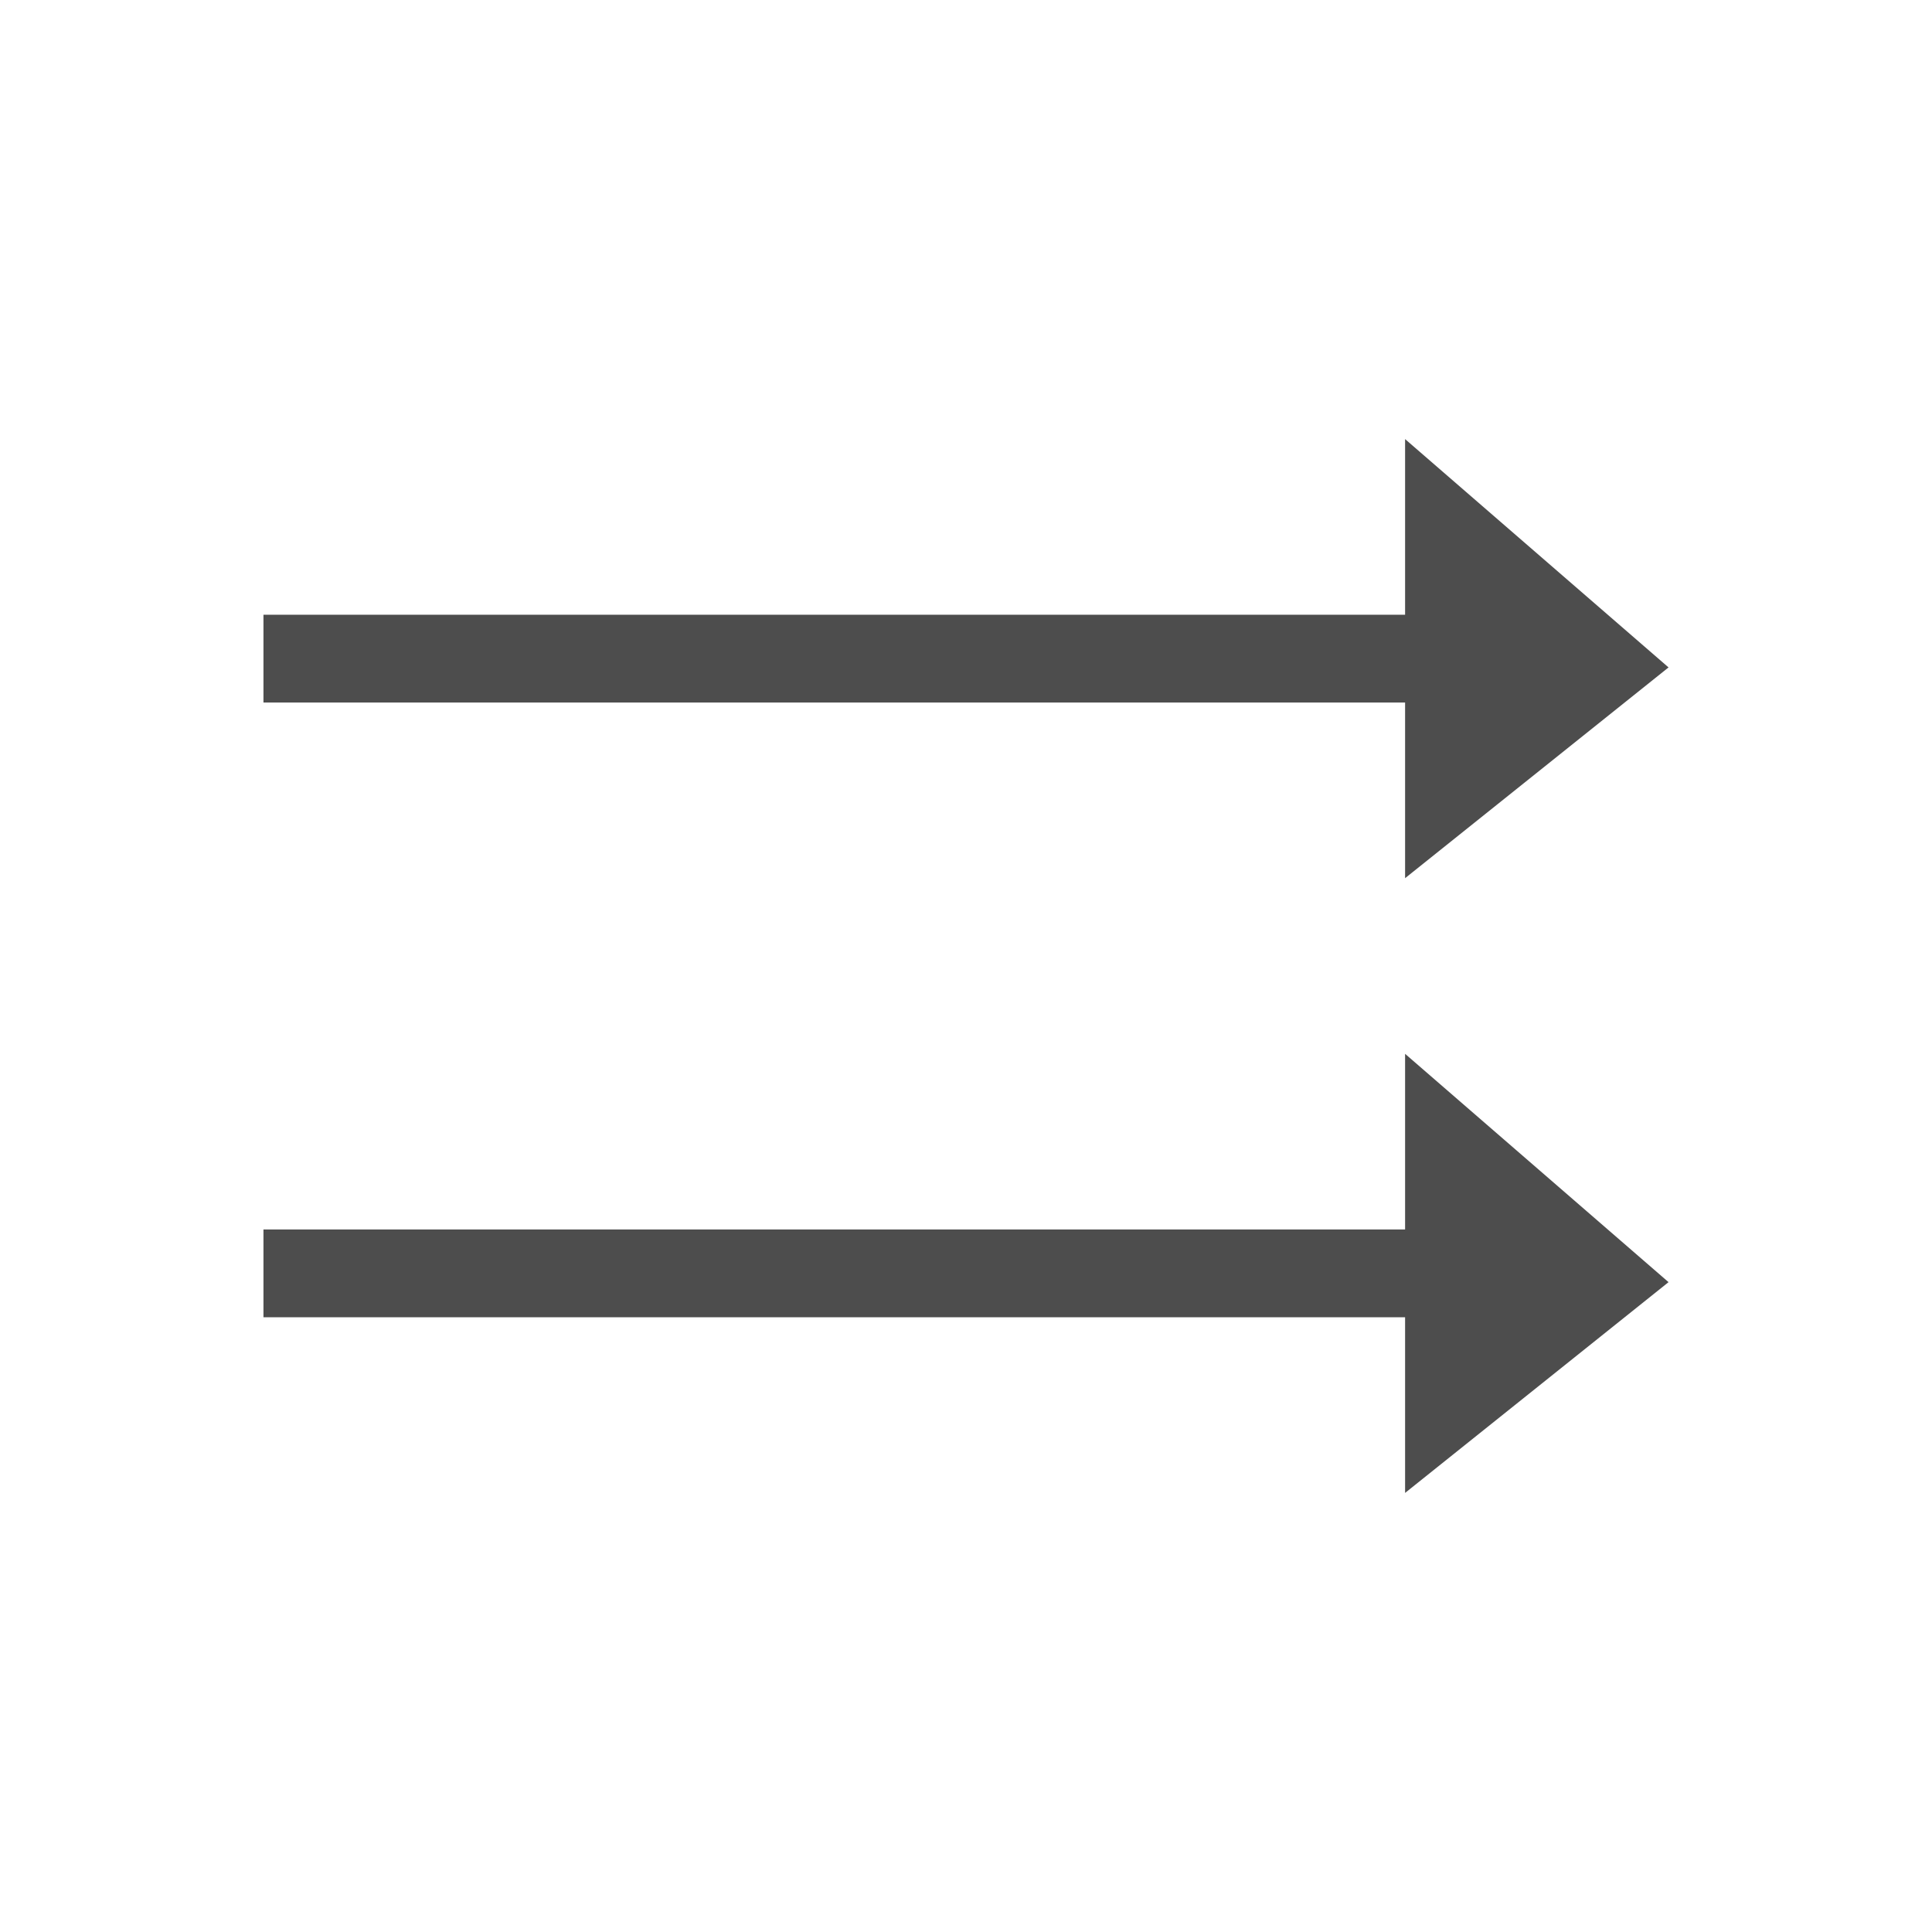<?xml version="1.0" encoding="UTF-8" standalone="no"?>
<!-- Created with Inkscape (http://www.inkscape.org/) -->

<svg
   xmlns:dc="http://purl.org/dc/elements/1.1/"
   xmlns:cc="http://creativecommons.org/ns#"
   xmlns:rdf="http://www.w3.org/1999/02/22-rdf-syntax-ns#"
   xmlns:svg="http://www.w3.org/2000/svg"
   xmlns="http://www.w3.org/2000/svg"
   xmlns:sodipodi="http://sodipodi.sourceforge.net/DTD/sodipodi-0.dtd"
   xmlns:inkscape="http://www.inkscape.org/namespaces/inkscape"
   width="22"
   height="22"
   viewBox="0 0 22 22"
   id="svg4335"
   version="1.1"
   inkscape:version="0.91 r"
   sodipodi:docname="media-play-continous.svg">
  <defs
     id="defs4337" />
  <sodipodi:namedview
     id="base"
     pagecolor="#ffffff"
     bordercolor="#666666"
     borderopacity="1.0"
     inkscape:pageopacity="0.0"
     inkscape:pageshadow="2"
     inkscape:zoom="38.19375"
     inkscape:cx="15.822734"
     inkscape:cy="9.2855785"
     inkscape:document-units="px"
     inkscape:current-layer="layer1"
     showgrid="true"
     units="px"
     inkscape:showpageshadow="false"
     borderlayer="true"
     inkscape:window-width="2560"
     inkscape:window-height="1017"
     inkscape:window-x="-8"
     inkscape:window-y="-8"
     inkscape:window-maximized="1"
     showguides="true">
    <inkscape:grid
       type="xygrid"
       id="grid4134" />
    <sodipodi:guide
       position="4,18"
       orientation="14,0"
       id="guide4137" />
    <sodipodi:guide
       position="4,4"
       orientation="0,14"
       id="guide4139" />
    <sodipodi:guide
       position="18,4"
       orientation="-14,0"
       id="guide4141" />
    <sodipodi:guide
       position="18,18"
       orientation="0,-14"
       id="guide4143" />
  </sodipodi:namedview>
  <g
     inkscape:label="Layer 1"
     inkscape:groupmode="layer"
     id="layer1"
     transform="translate(0,-1030.362)">
    <path
       style="fill:#4d4d4d;fill-rule:evenodd;stroke:none;stroke-width:1px;stroke-linecap:butt;stroke-linejoin:miter;stroke-opacity:1"
       d="m 16,5 0,2 -13,0 0,1 L 16,8 l 0,2 3,-2.4 z m 0,7 0,2 -13,0 0,1 L 16,15 l 0,2 3,-2.4 z"
       transform="translate(-9.5367437e-7,1030.362)"
       id="path4144"
       inkscape:connector-curvature="0"
       sodipodi:nodetypes="cccccccccccccccc" />
  </g>
</svg>
